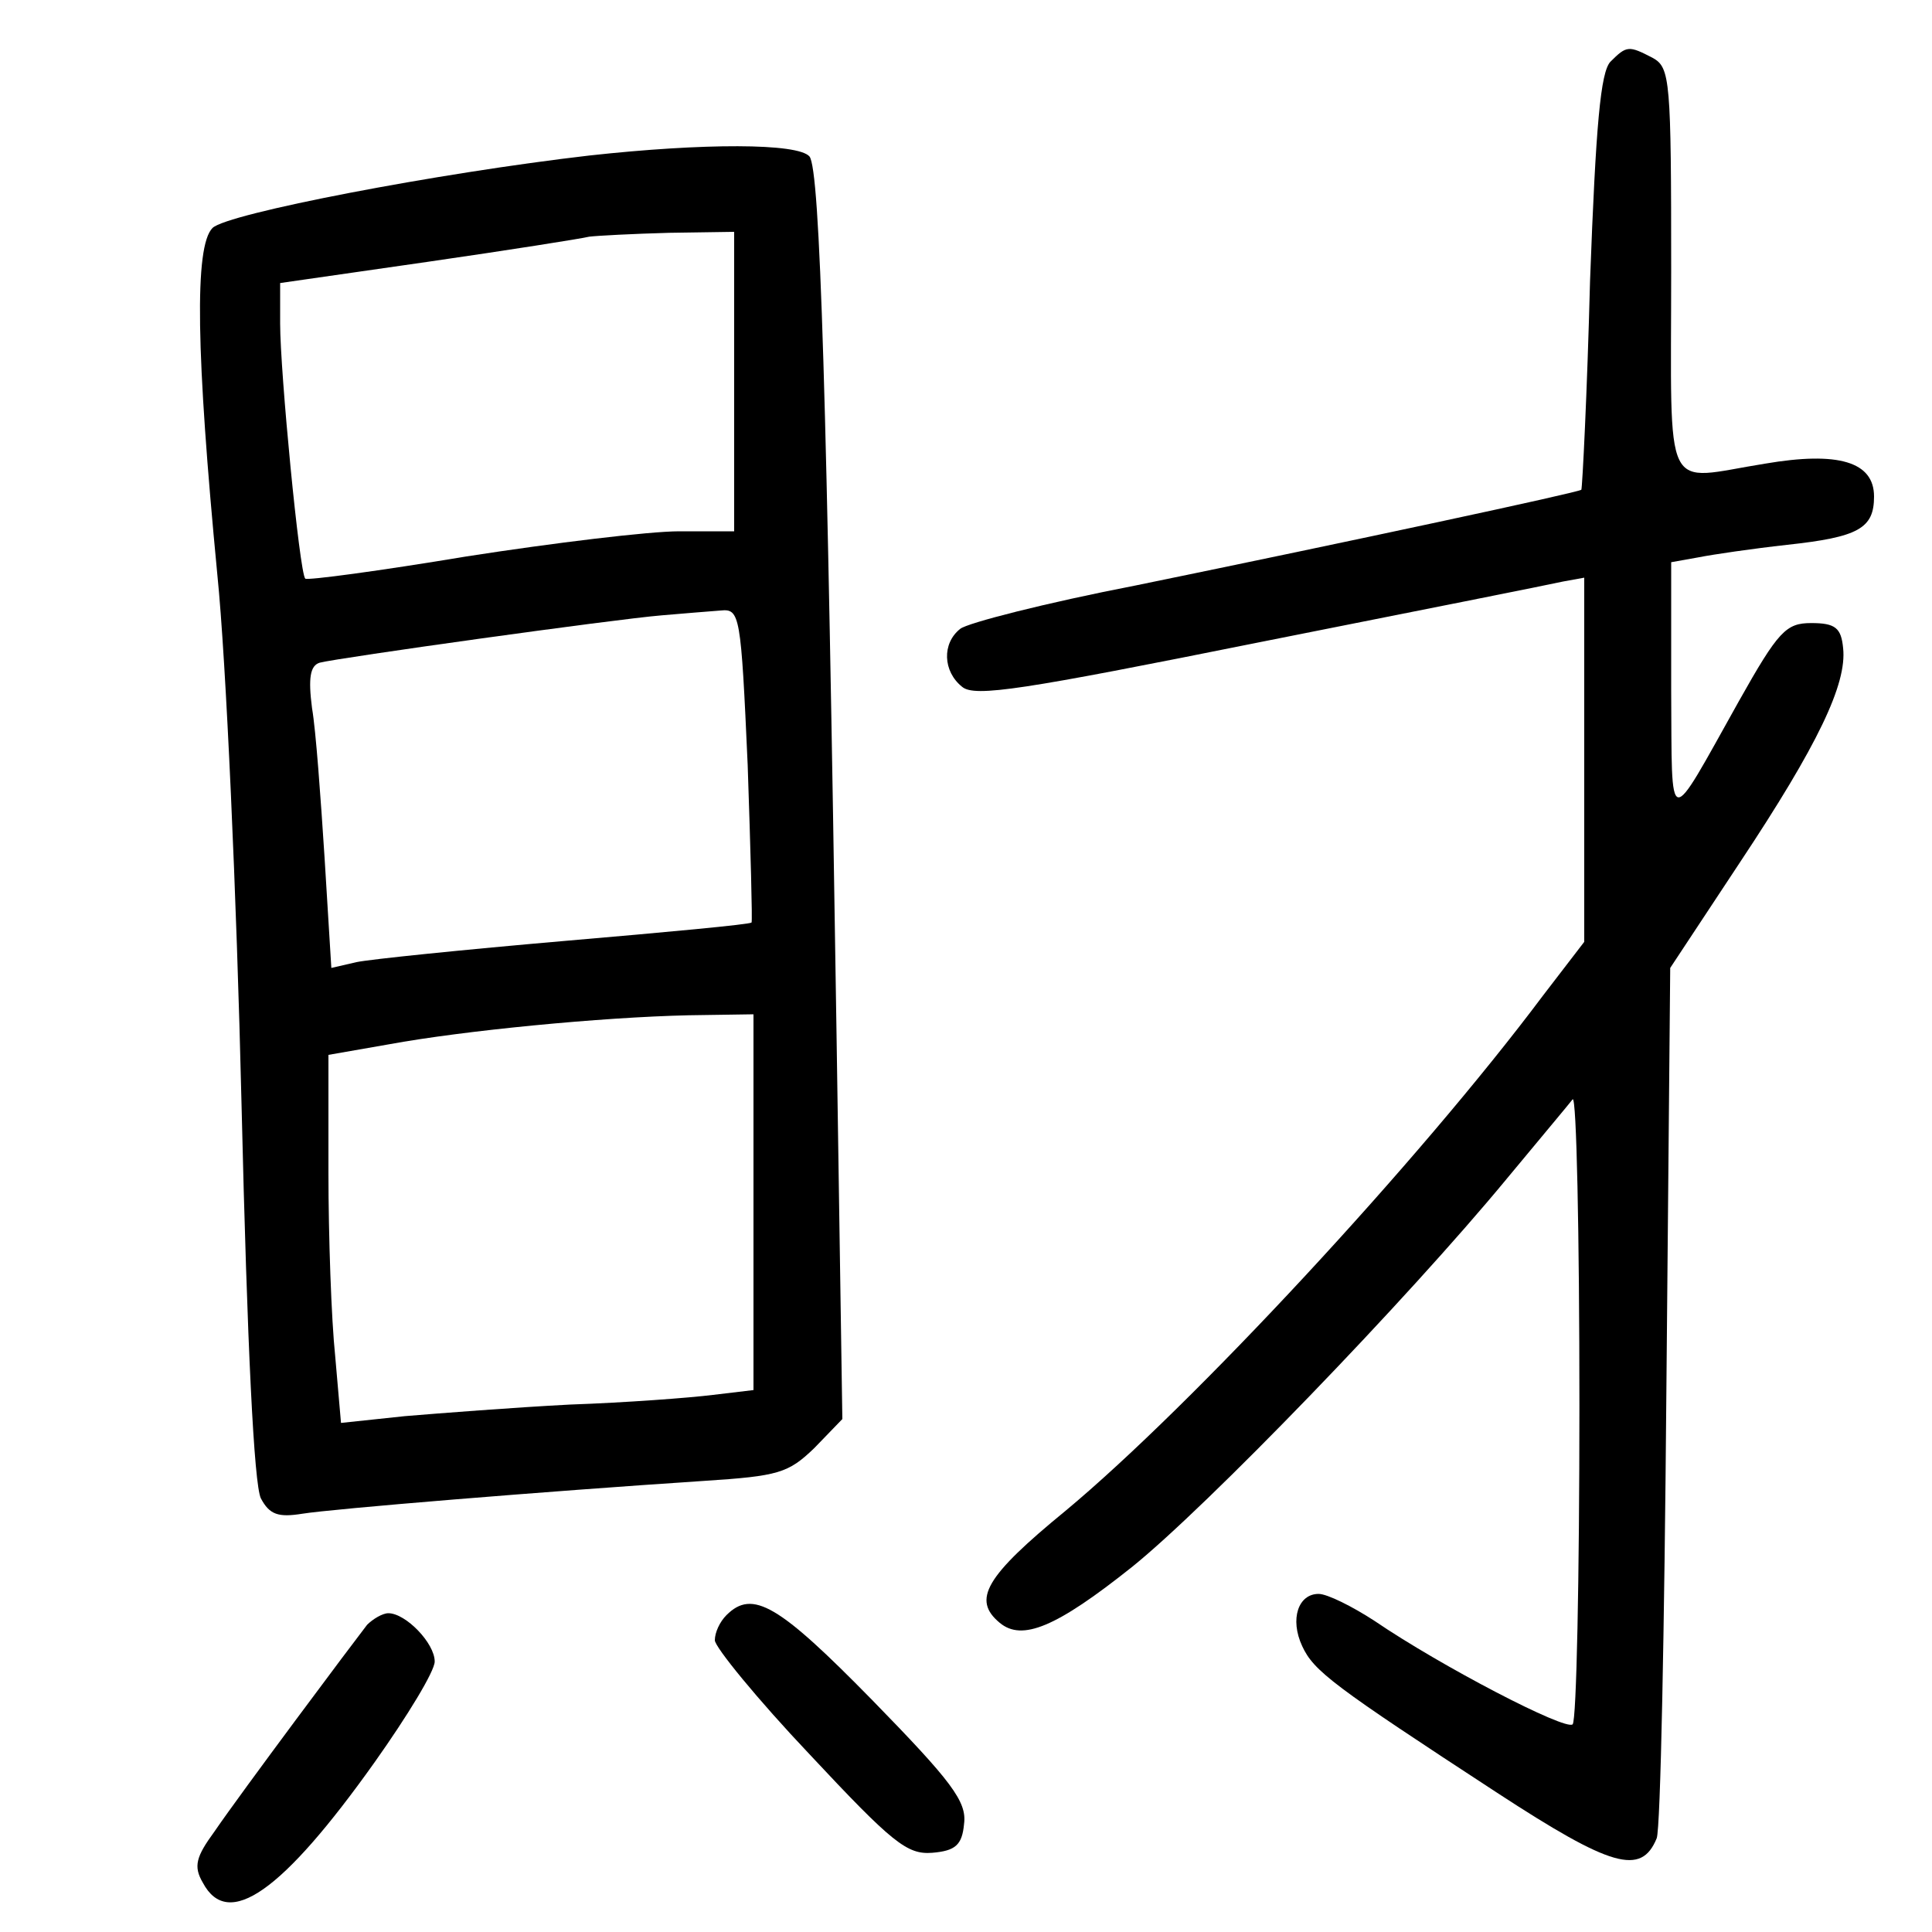<?xml version="1.0"?>
<svg xmlns="http://www.w3.org/2000/svg" height="200pt" preserveAspectRatio="xMidYMid meet" viewBox="0 0 200 200" width="200pt">
  <g transform="matrix(.1 0 0 -.1 0 200)">
    <path d="m1667 1936c-10-11-15-64-21-227-3-117-8-214-9-216-4-3-237-53-461-99-93-18-175-39-182-45-19-15-18-44 2-60 13-11 63-3 307 46 161 32 302 60 315 63l22 4v-188-189l-43-56c-128-171-363-424-494-533-83-68-97-92-68-116 23-19 58-5 137 58 77 62 284 276 388 402 34 41 65 78 68 82 4 4 7-139 7-317s-3-326-7-330c-7-7-136 60-205 107-23 15-49 28-58 28-21 0-30-26-17-54 12-26 32-41 202-152 118-77 149-86 165-47 4 10 8 217 10 460l4 441 72 109c81 122 111 185 107 222-2 21-8 26-33 26-26 0-34-8-75-81-75-134-69-135-70 12v132l28 5c15 3 56 9 92 13 74 8 90 17 90 50 0 36-37 47-113 34-107-17-97-39-97 200 0 197-1 210-19 220-25 13-27 13-44-4z"/>
    <path d="m610 1839c-156-18-375-60-390-75-19-19-17-130 5-359 9-88 20-334 25-547 6-255 13-394 20-409 9-17 18-20 43-16 31 5 249 23 416 34 77 5 87 8 114 34l29 30-6 397c-10 661-17 896-28 910-12 14-110 14-228 1zm150-234v-155h-57c-31 0-130-12-220-26-90-15-165-25-167-23-6 6-26 214-26 264v42l153 22c83 12 159 24 167 26 8 1 45 3 83 4l67 1zm14-397c3-88 5-162 4-163-2-2-88-10-193-19-104-9-202-19-216-22l-26-6-7 114c-4 62-9 132-13 155-4 31-2 44 8 47 19 5 305 45 354 49 22 2 49 4 61 5 20 2 21-4 28-160zm6-452v-195l-42-5c-24-3-90-8-148-10-58-3-135-9-171-12l-66-7-6 69c-4 38-7 124-7 190v122l63 11c76 14 219 28 310 30l67 1z"/>
    <path d="m752 328c-7-7-12-18-12-26 0-7 44-61 98-118 86-92 101-104 127-102 24 2 31 8 33 30 3 23-13 44-95 128-97 99-124 115-151 88z"/>
    <path d="m380 318c-14-18-130-173-158-214-19-26-22-36-12-53 26-49 82-10 178 125 34 48 62 94 62 104 0 19-30 50-48 50-6 0-16-6-22-12z"/>
  </g>
</svg>
